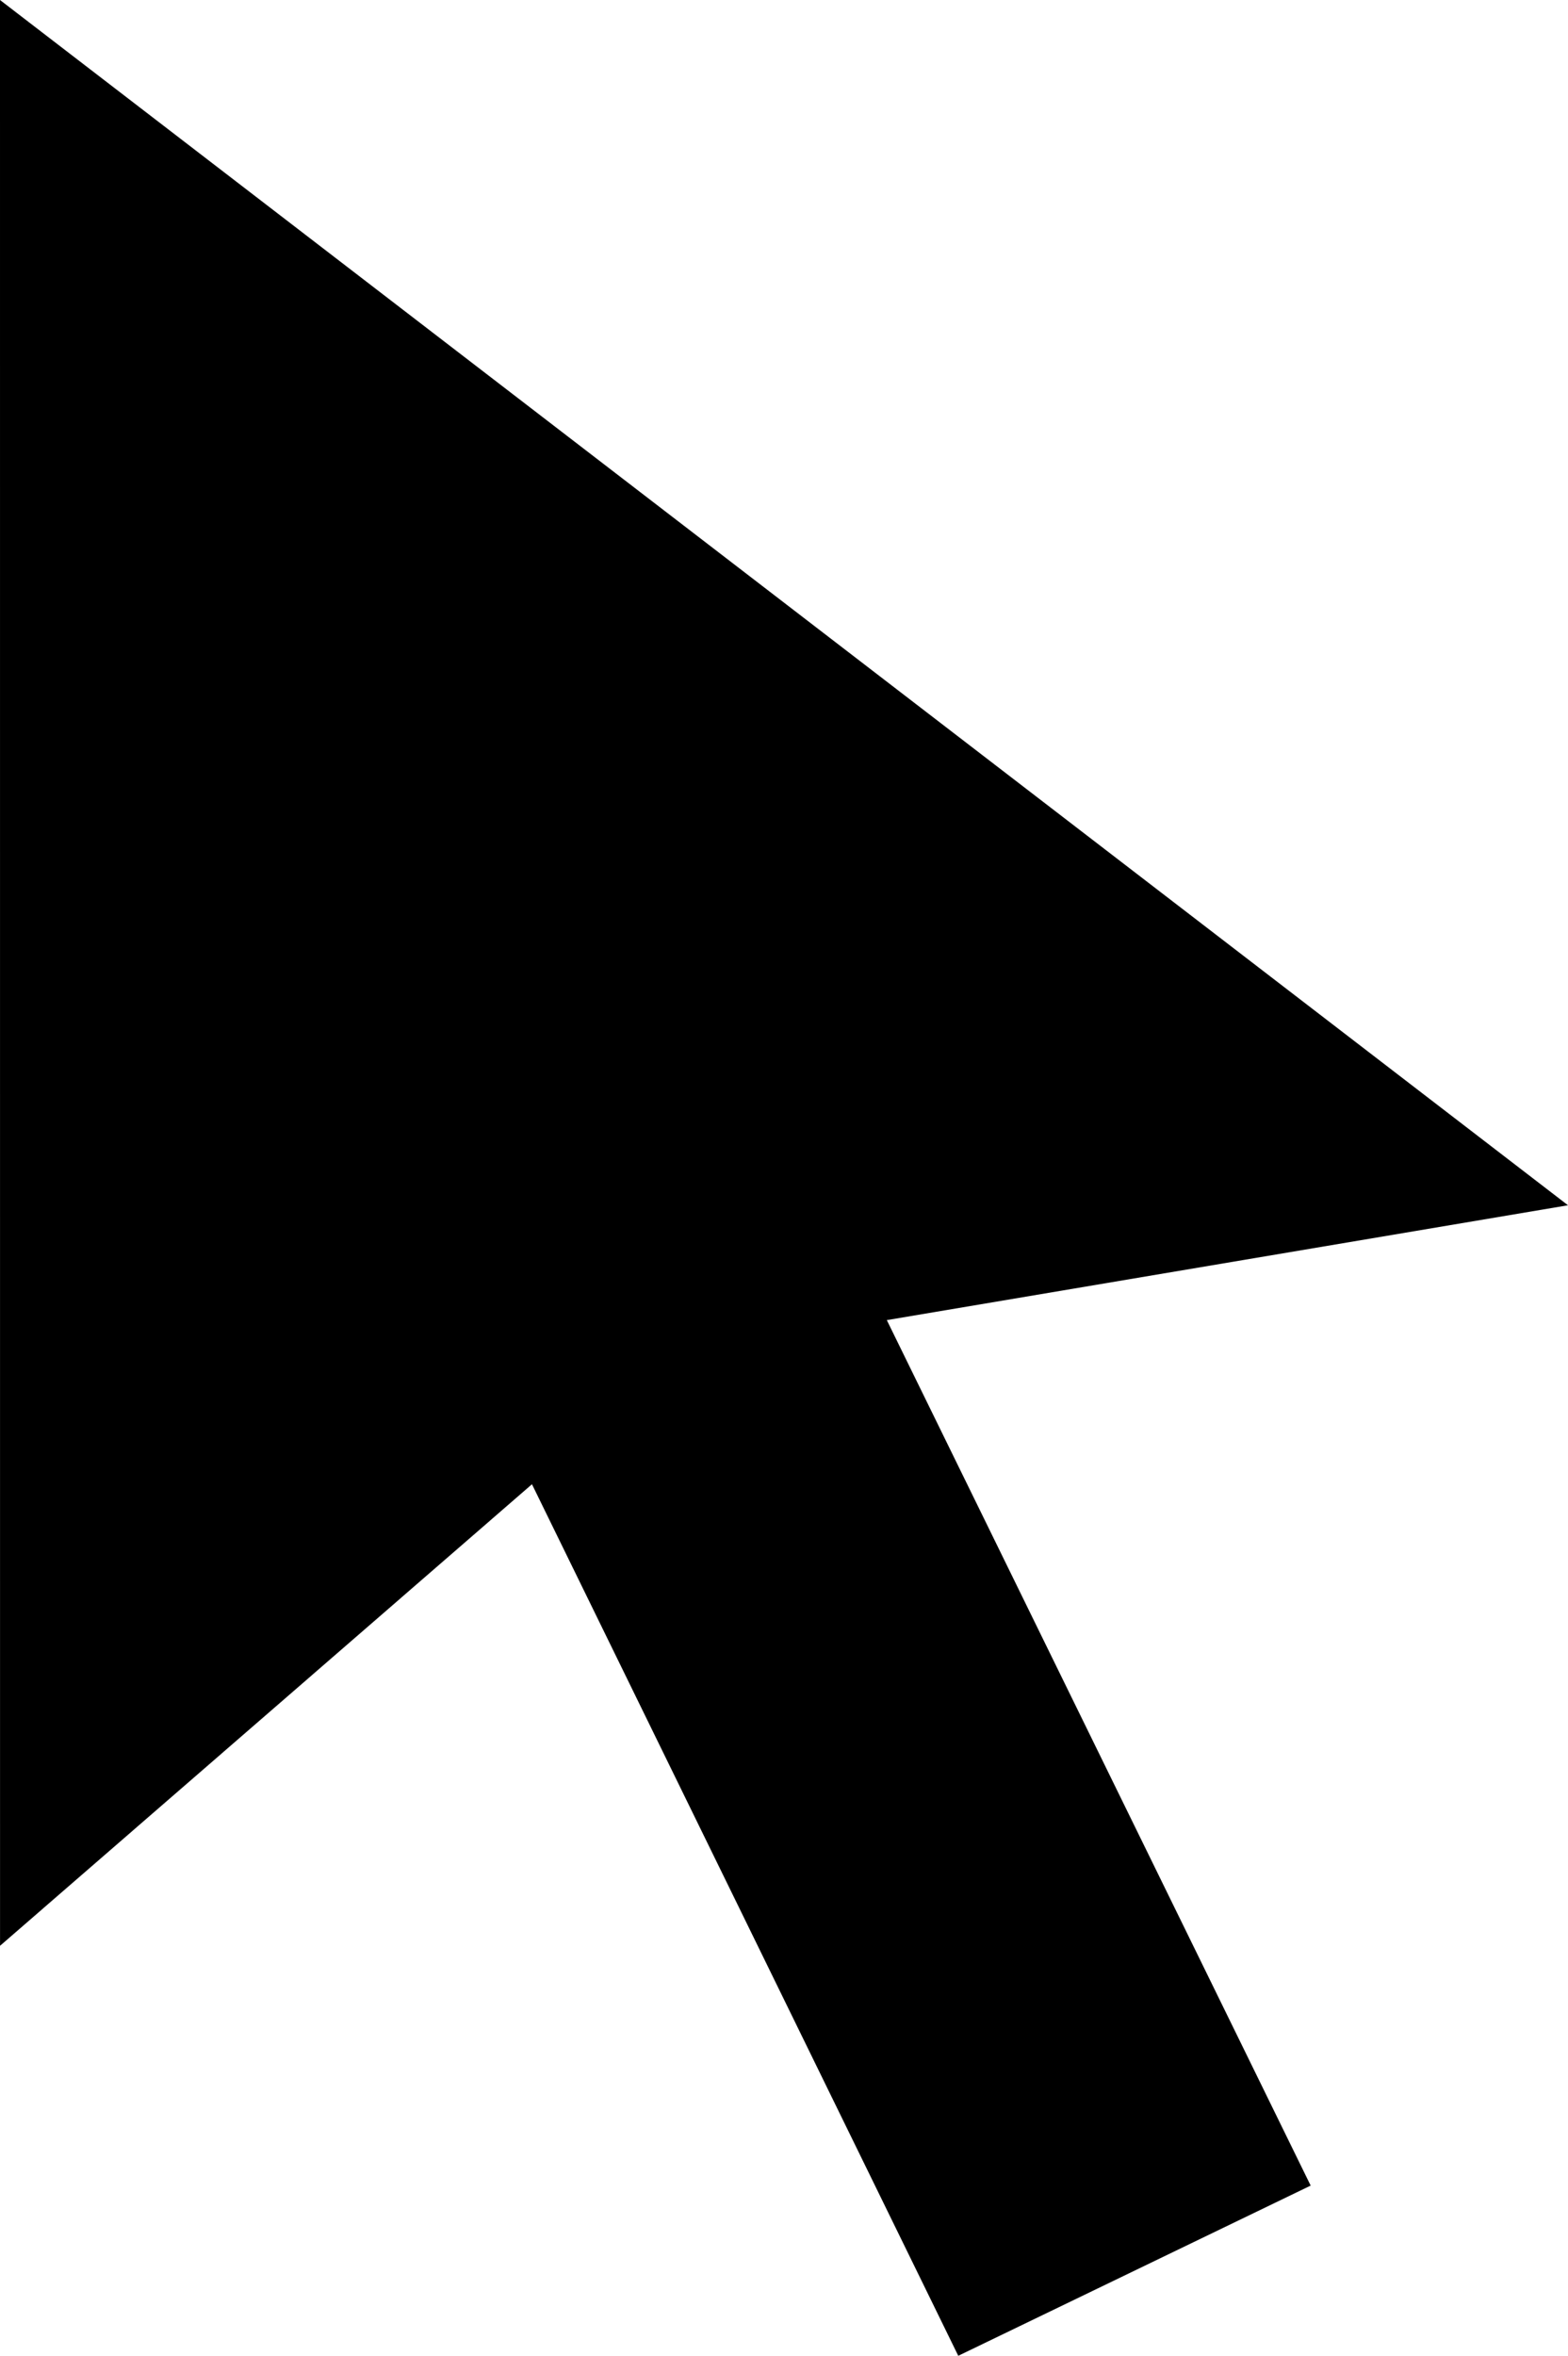 <?xml version="1.0" encoding="UTF-8"?>
<svg width="341" height="512" version="1.1" viewBox="0 0 341 512" xmlns="http://www.w3.org/2000/svg">
 <path d="m0 0 341 261.95-148.14 24.96 92.177 188.1-76.64 36.992-92.709-189.42-115.68 100.31z" fill="#000" stroke-width="21.323"/>
</svg>
